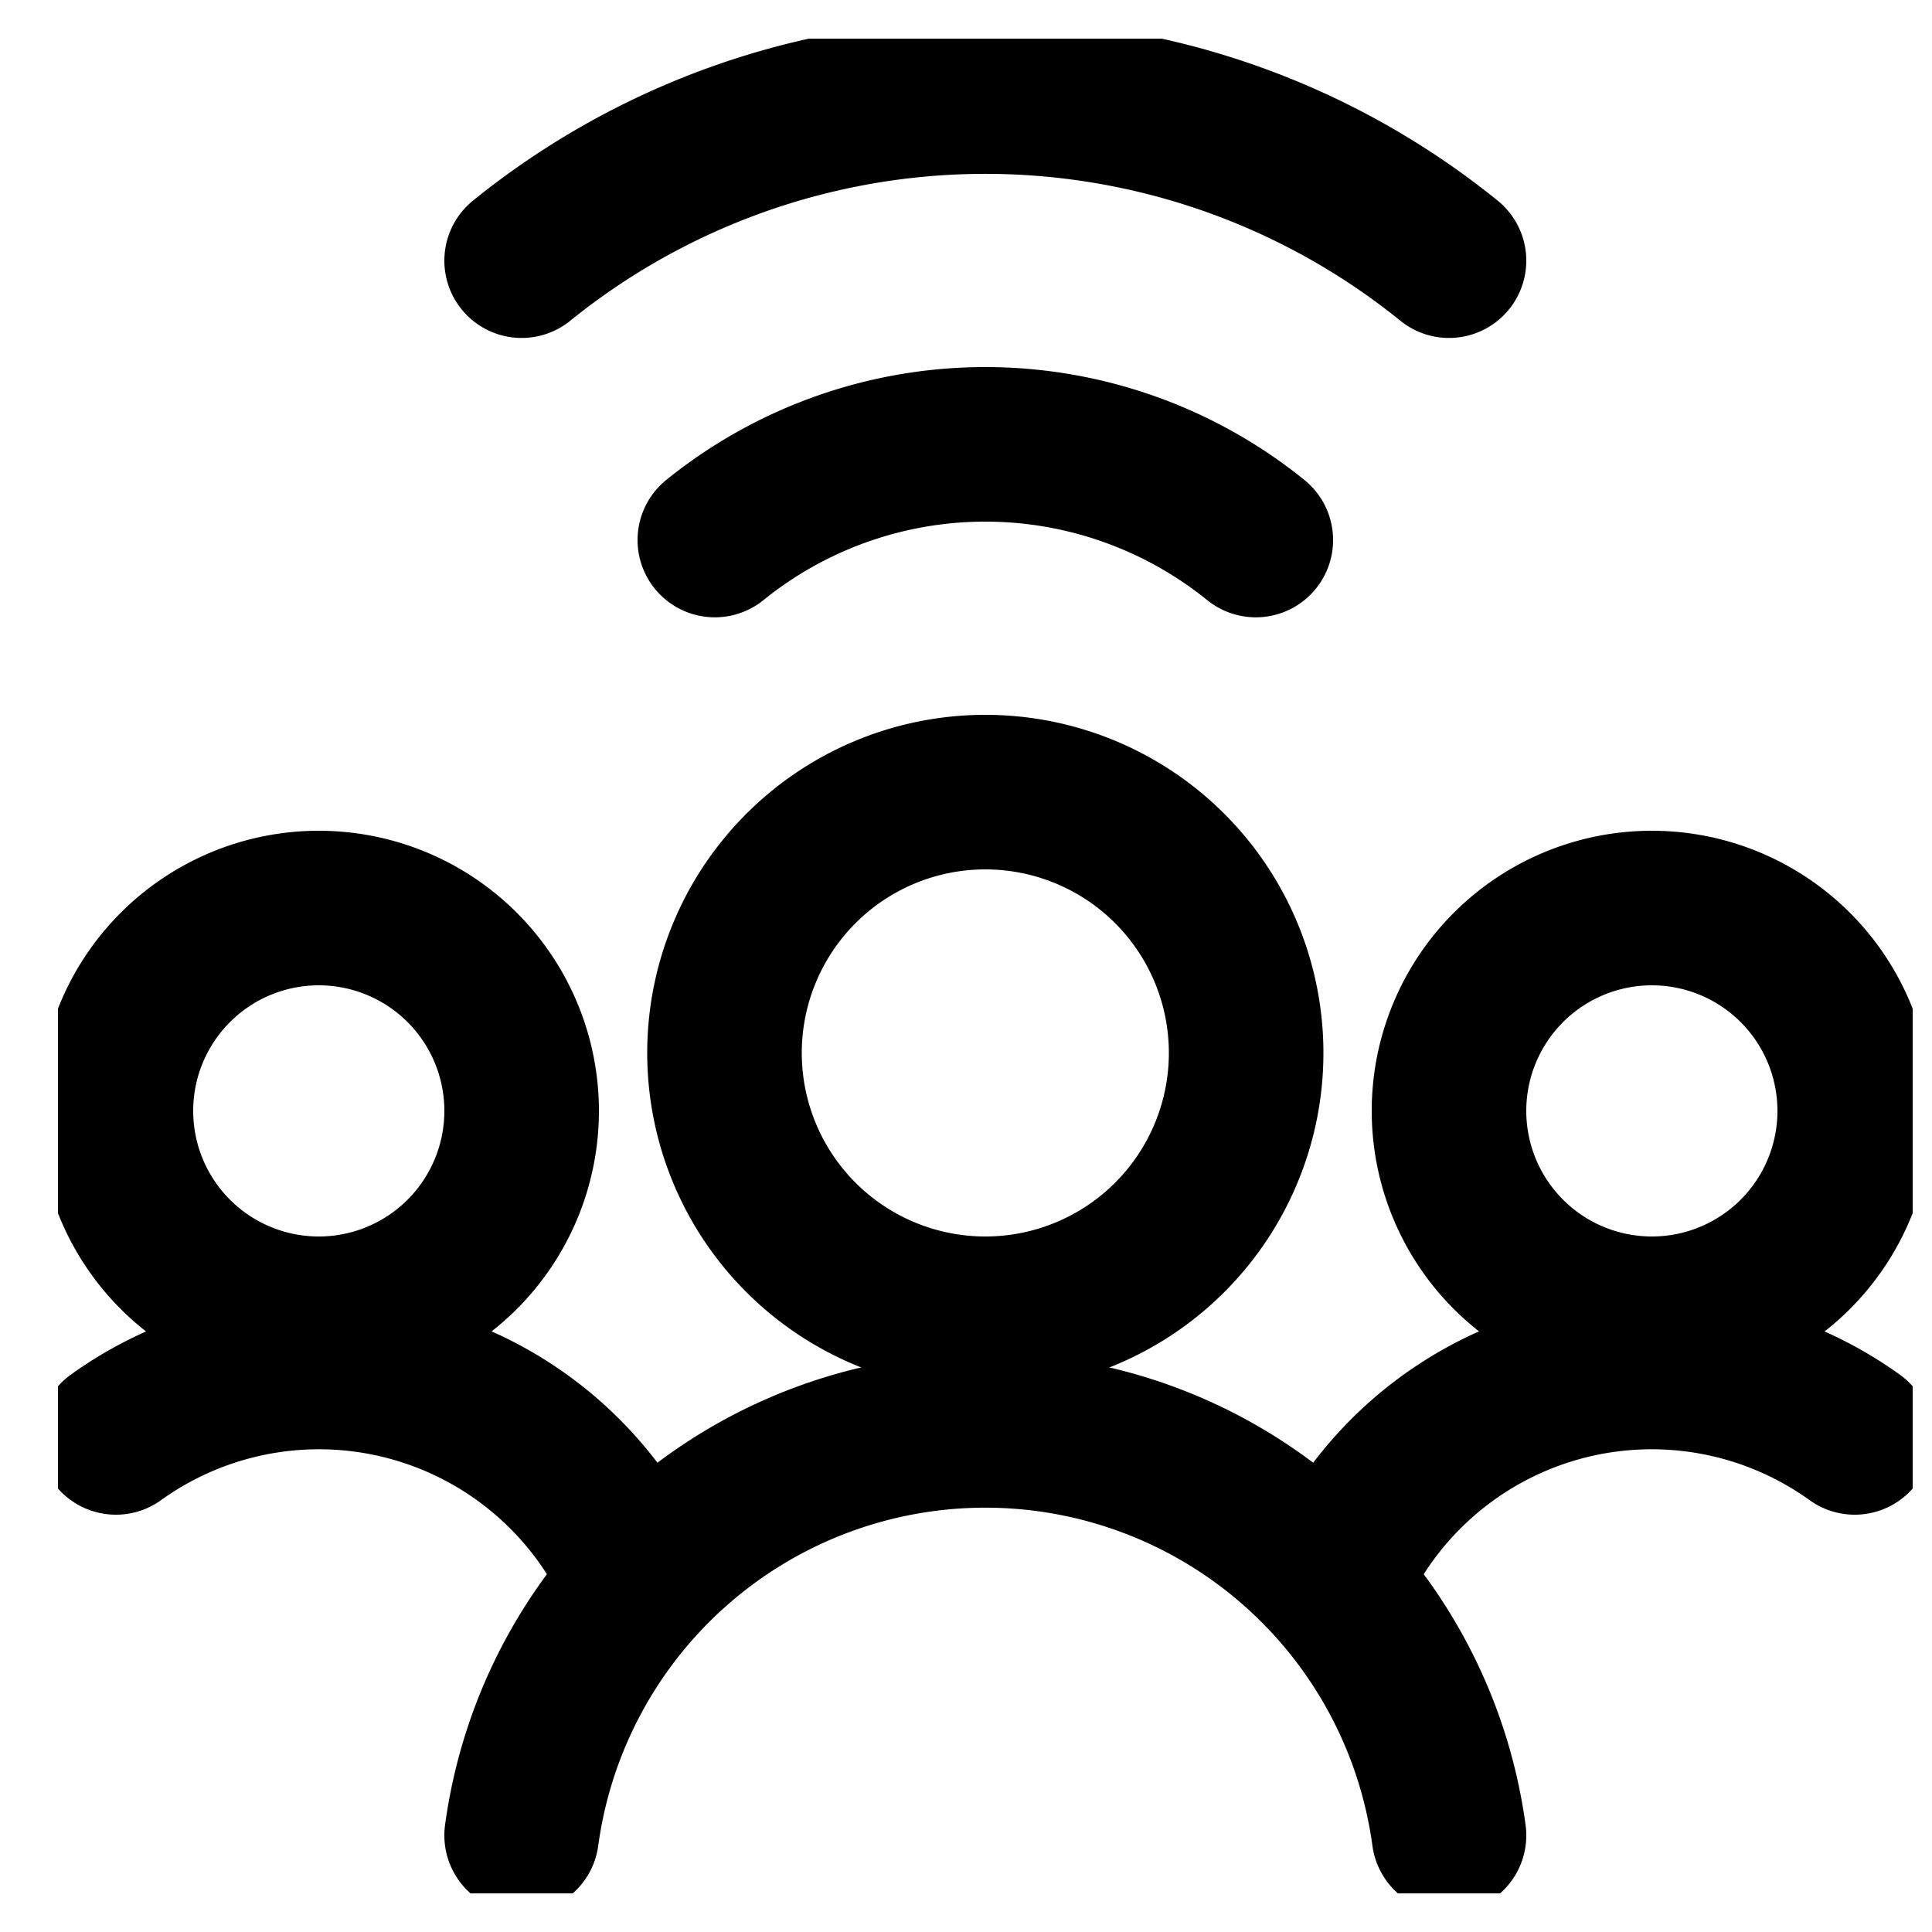 <svg fill="none" viewBox="0 0 25 25" stroke="currentColor" aria-hidden="true">
  <g stroke-linecap="round" stroke-linejoin="round" stroke-width="2" clip-path="url(#a)">
    <path d="M18.75 3.373a9.539 9.539 0 0 0-12 0M9.25 6.988a5.566 5.566 0 0 1 7 0M1.5 14.375a2.625 2.625 0 1 0 5.25 0 2.625 2.625 0 0 0-5.25 0v0ZM8.264 20.483A4.5 4.5 0 0 0 1.5 18.6M18.75 14.375a2.625 2.625 0 1 0 5.25 0 2.625 2.625 0 0 0-5.25 0v0ZM17.236 20.483A4.5 4.5 0 0 1 24 18.6M9.375 13.625a3.375 3.375 0 1 0 6.75 0 3.375 3.375 0 0 0-6.75 0v0Z"/>
    <path d="M18.75 23.75a6.055 6.055 0 0 0-12 0"/>
  </g>
  <defs>
    <clipPath id="a">
      <path fill="#fff" d="M0 0h24v24H0z" transform="translate(.75 .5)"/>
    </clipPath>
  </defs>
</svg>
